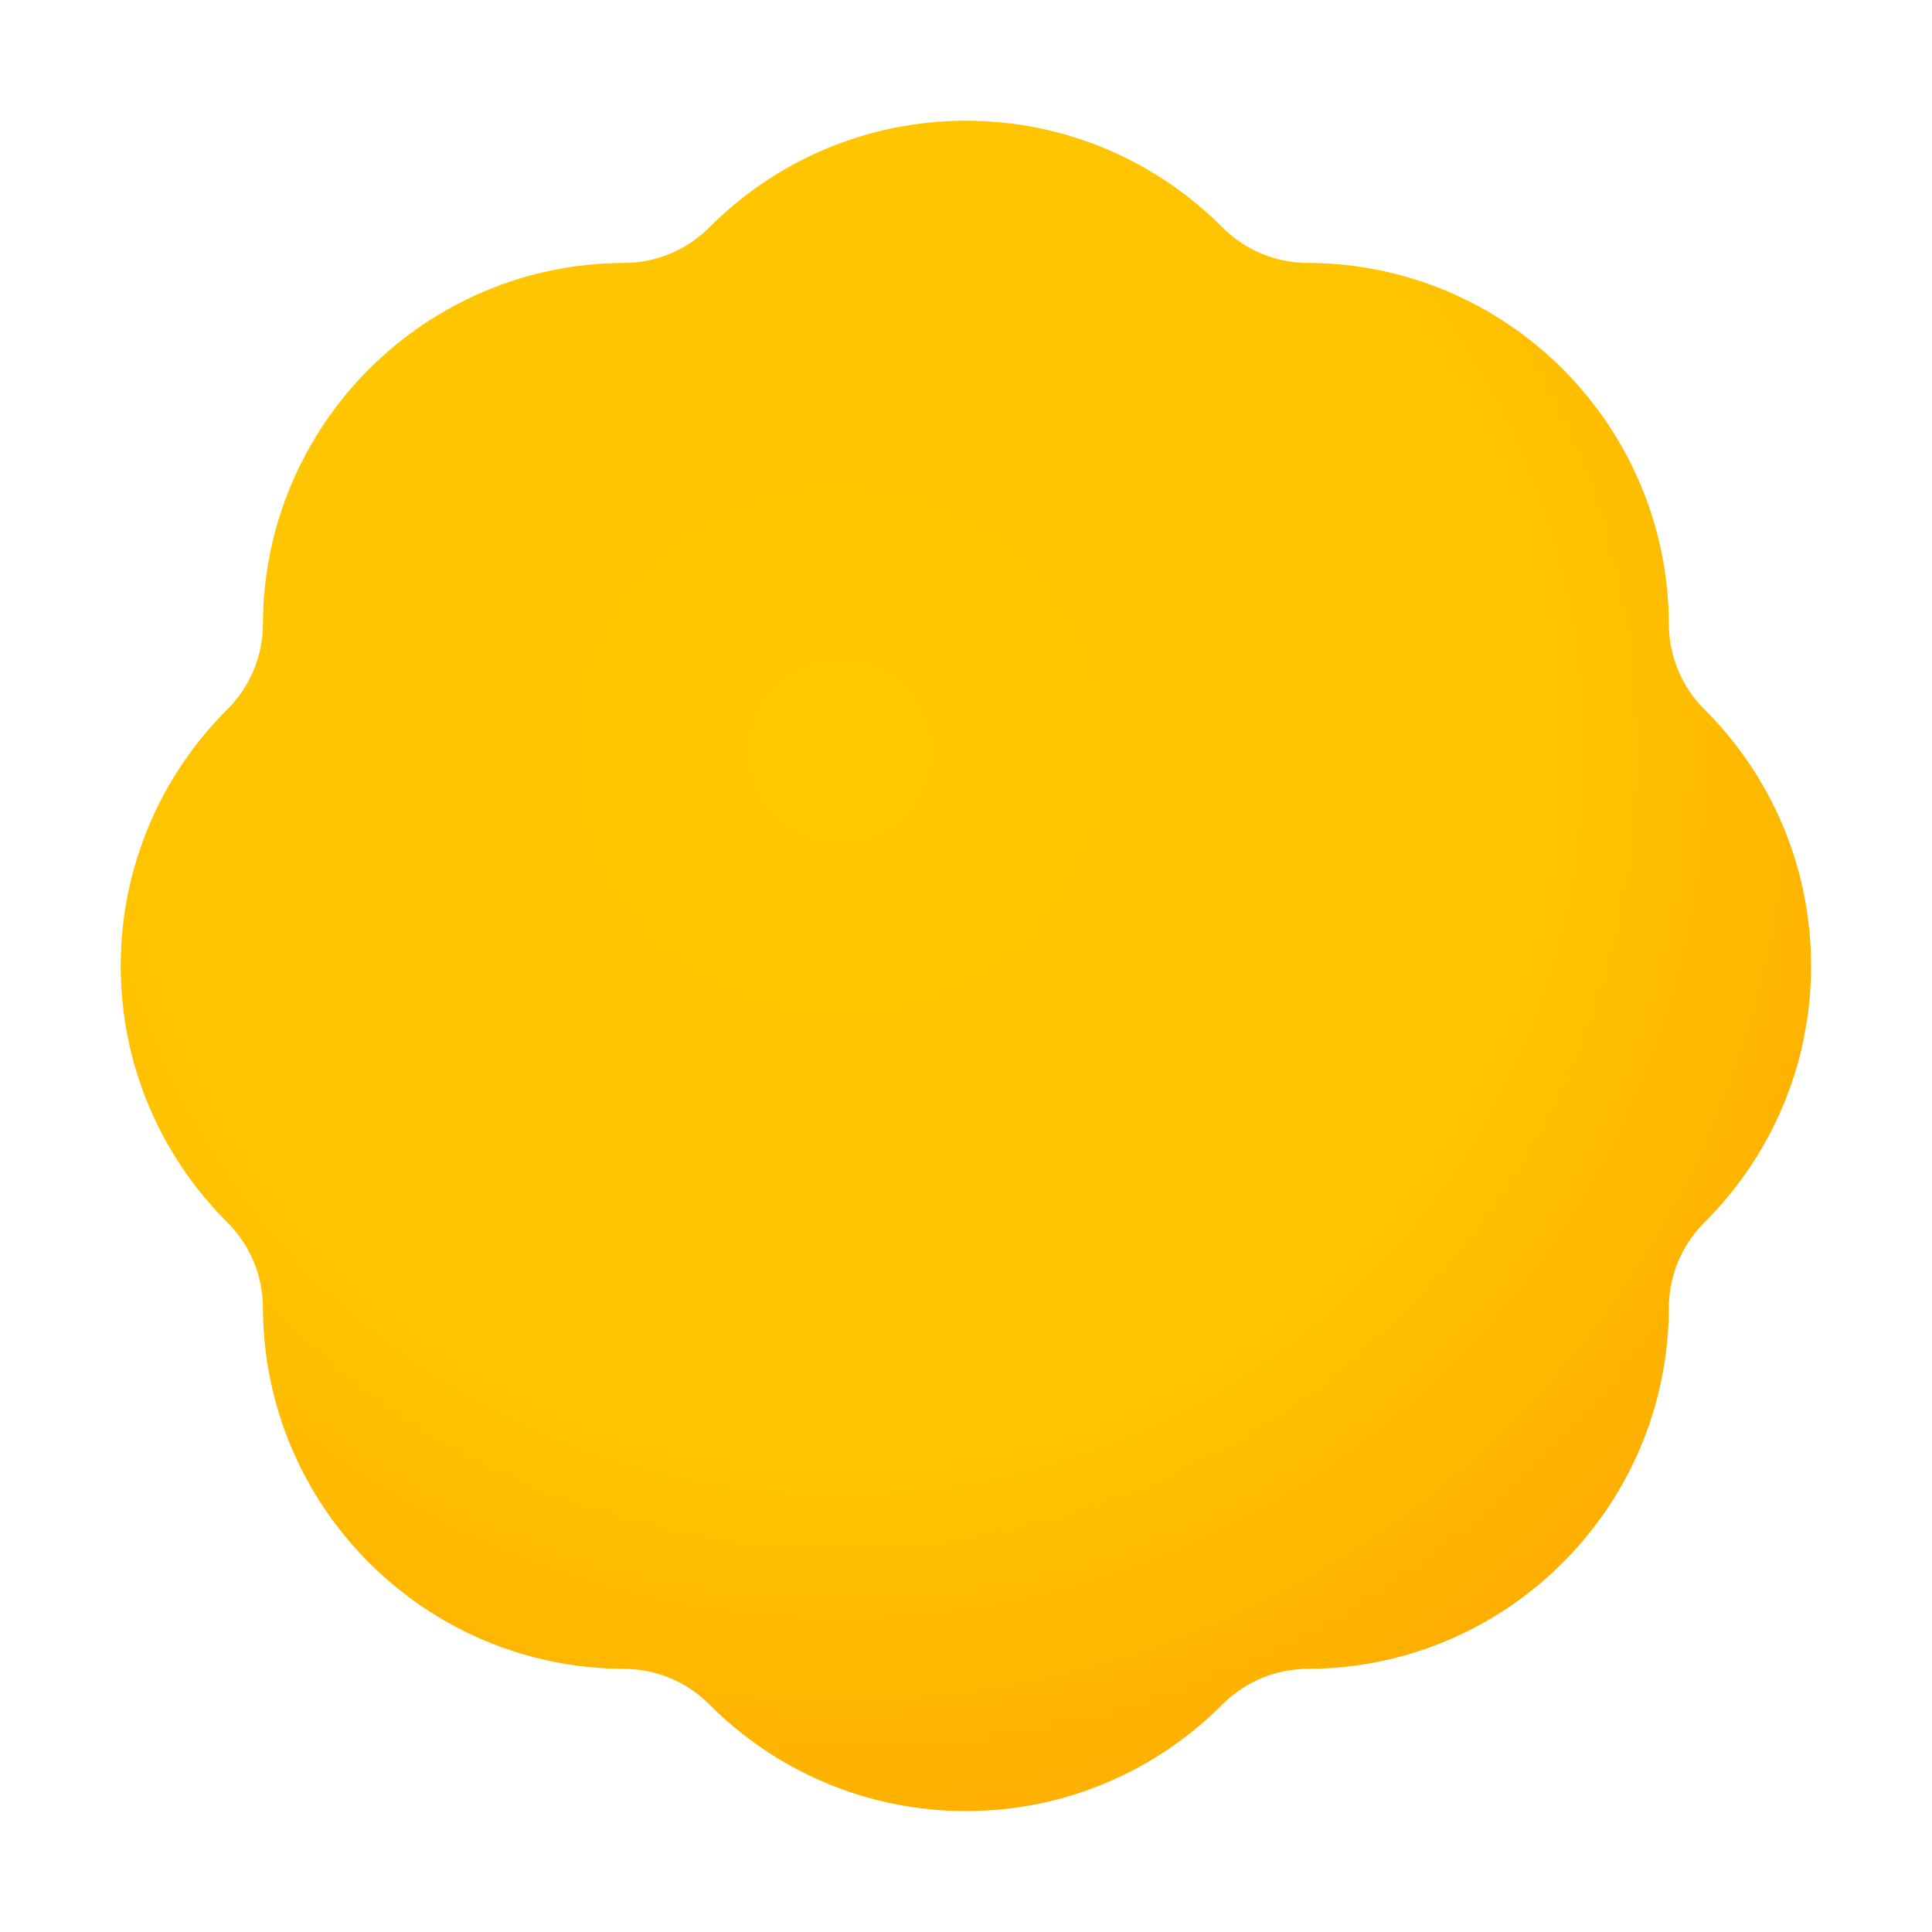 <?xml version="1.0" encoding="UTF-8" standalone="no"?>
<!DOCTYPE svg PUBLIC "-//W3C//DTD SVG 1.1//EN" "http://www.w3.org/Graphics/SVG/1.1/DTD/svg11.dtd">
<svg width="100%" height="100%" viewBox="0 0 800 800" version="1.1" xmlns="http://www.w3.org/2000/svg" xmlns:xlink="http://www.w3.org/1999/xlink" xml:space="preserve" xmlns:serif="http://www.serif.com/" style="fill-rule:evenodd;clip-rule:evenodd;stroke-linejoin:round;stroke-miterlimit:2;">
    <g transform="matrix(1.111,0,0,1.111,-44.444,-44.444)">
        <path d="M272.615,138.001C284.538,137.968 295.96,133.205 304.374,124.757C328.825,100.209 362.65,85 400,85C437.35,85 471.175,100.209 495.626,124.757C504.039,133.205 515.462,137.968 527.384,138.001C601.589,138.205 661.795,198.411 661.999,272.615C662.032,284.538 666.795,295.96 675.243,304.374C699.791,328.825 715,362.65 715,400C715,437.35 699.791,471.175 675.243,495.626C666.795,504.039 662.032,515.462 661.999,527.384C661.795,601.589 601.589,661.795 527.385,661.999C515.462,662.032 504.04,666.795 495.626,675.243C471.175,699.791 437.35,715 400,715C362.65,715 328.825,699.791 304.374,675.243C295.961,666.795 284.538,662.032 272.616,661.999C198.411,661.795 138.205,601.589 138.001,527.385C137.968,515.462 133.205,504.04 124.757,495.626C100.209,471.175 85,437.35 85,400C85,362.65 100.209,328.825 124.757,304.374C133.205,295.961 137.968,284.538 138.001,272.616C138.205,198.411 198.411,138.205 272.615,138.001Z" style="fill:url(#_Radial1);"/>
    </g>
    <defs>
        <radialGradient id="_Radial1" cx="0" cy="0" r="1" gradientUnits="userSpaceOnUse" gradientTransform="matrix(495.232,0,0,495.232,353.291,320.305)"><stop offset="0" style="stop-color:rgb(255,200,0);stop-opacity:1"/><stop offset="0.54" style="stop-color:rgb(255,196,0);stop-opacity:1"/><stop offset="1" style="stop-color:rgb(255,160,0);stop-opacity:1"/></radialGradient>
    </defs>
</svg>
